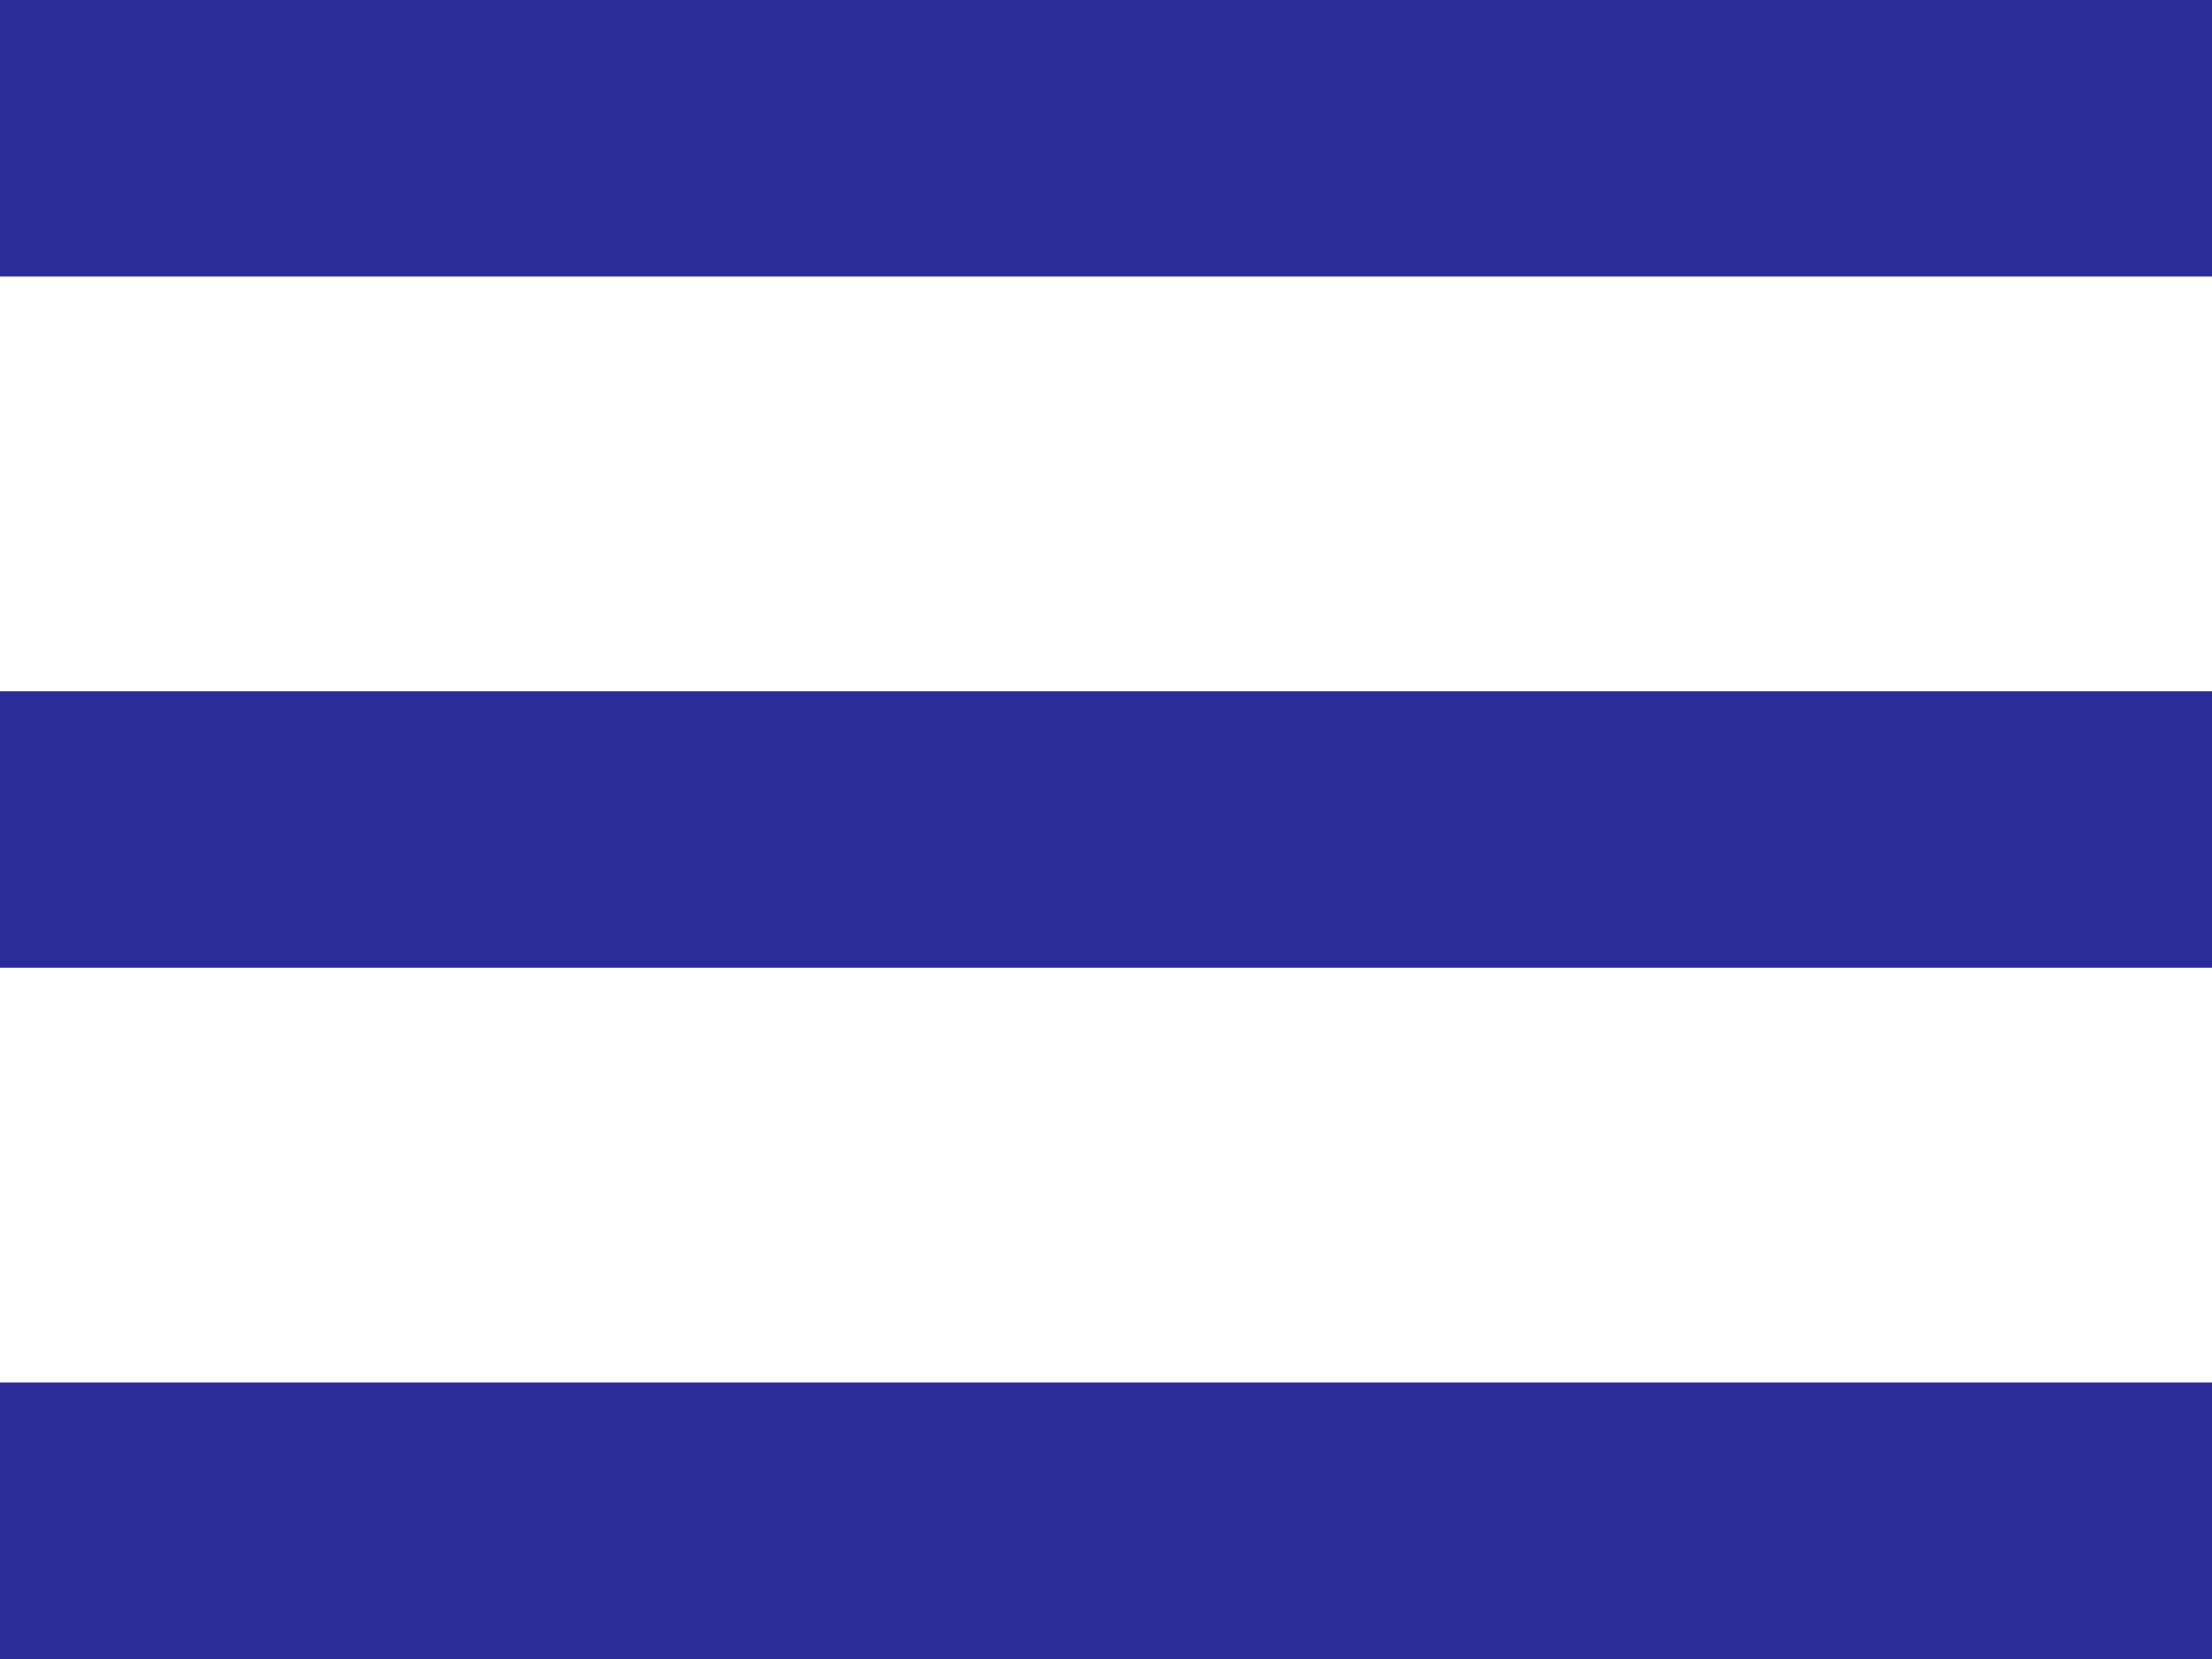 <?xml version="1.0" encoding="UTF-8"?>
<svg width="32px" height="24px" viewBox="0 0 32 24" version="1.1" xmlns="http://www.w3.org/2000/svg" xmlns:xlink="http://www.w3.org/1999/xlink">
    <!-- Generator: Sketch 51.2 (57519) - http://www.bohemiancoding.com/sketch -->
    <title>GFL_Icon-MobileMenu</title>
    <desc>Created with Sketch.</desc>
    <defs></defs>
    <g id="GFL_Icon-MobileMenu" stroke="none" stroke-width="1" fill="none" fill-rule="evenodd">
        <rect id="Rectangle-2" fill="#2B2B99" fill-rule="nonzero" x="0" y="0" width="32" height="4"></rect>
        <rect id="Rectangle-2-Copy" fill="#2B2B99" fill-rule="nonzero" x="0" y="10" width="32" height="4"></rect>
        <rect id="Rectangle-2-Copy-2" fill="#2B2B99" fill-rule="nonzero" x="0" y="20" width="32" height="4"></rect>
    </g>
</svg>